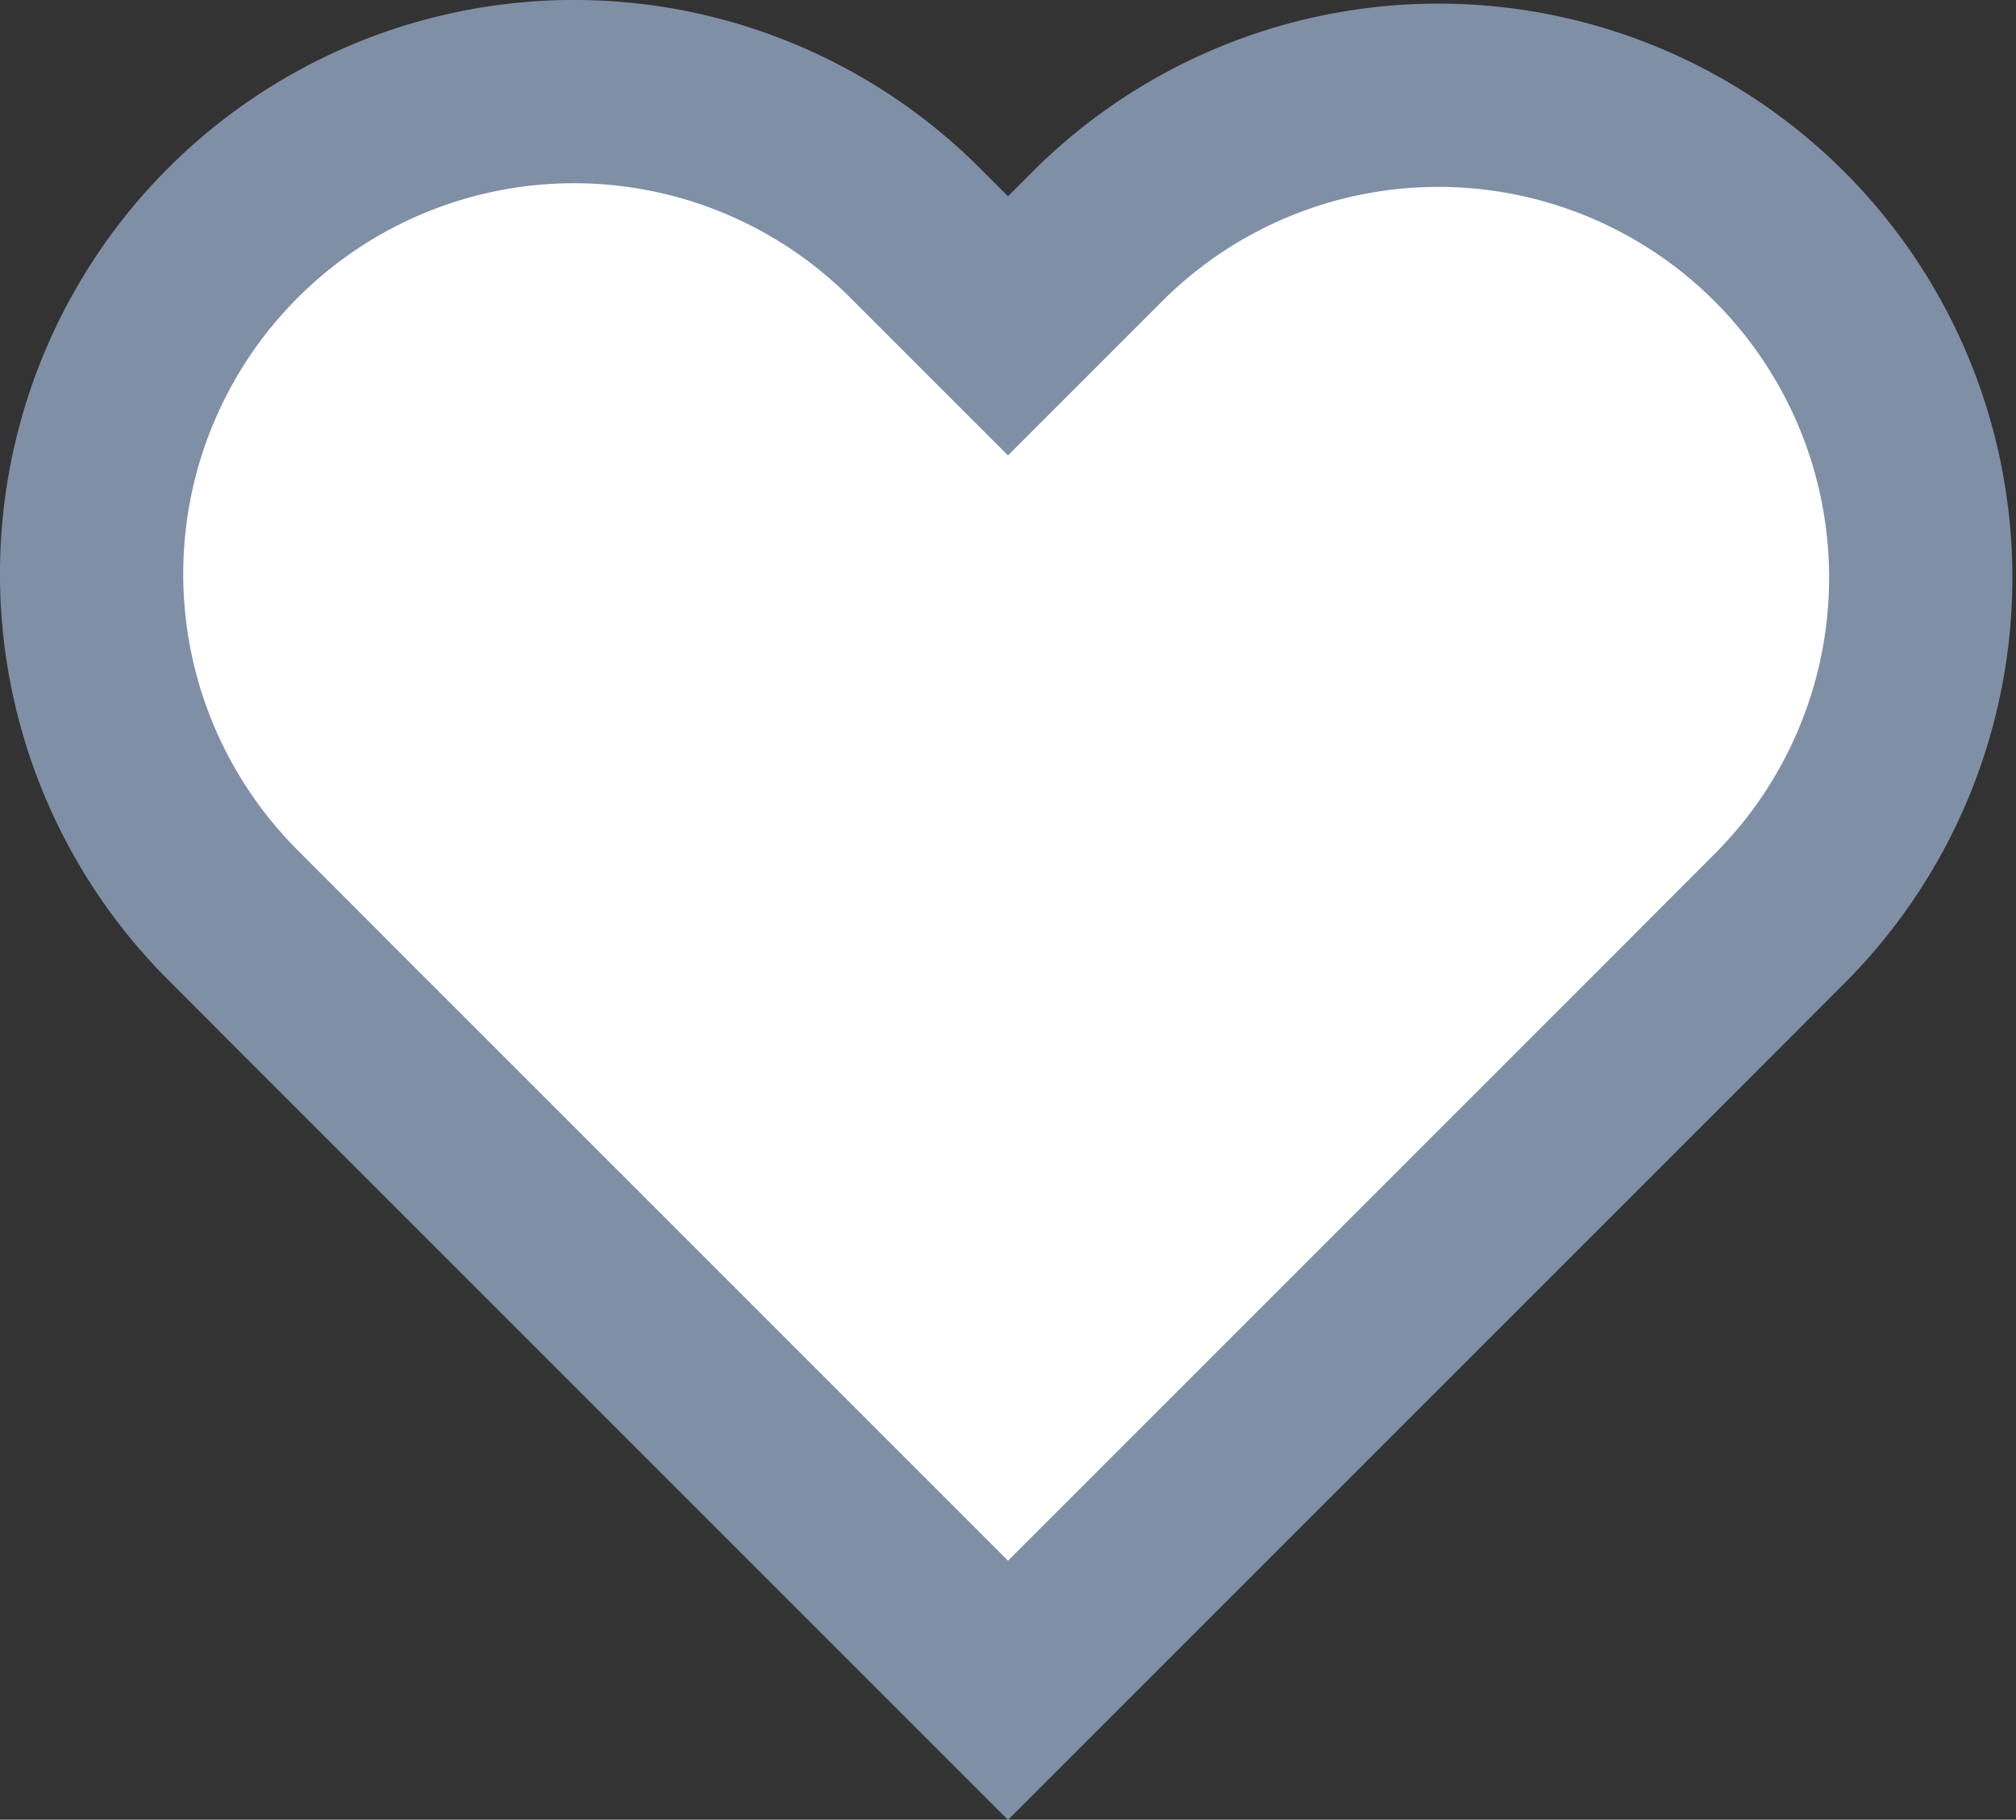 <svg xmlns="http://www.w3.org/2000/svg" width="22" height="19.858" viewBox="0 0 22 19.858">
  <rect x="0" y="0" width="22" height="19.858" fill="#333333" stroke="none"/>
  <g id="heart" transform="translate(1 1)">
    <g id="Group_241" data-name="Group 241">
      <g id="Group_240" data-name="Group 240">
        <path id="heart-2" data-name="heart" d="M3.091,4.54a5.262,5.262,0,0,1,7.444,0l1.014,1.014L12.563,4.54a5.264,5.264,0,0,1,7.444,7.444L18.993,13l-7.444,7.444L4.105,13,3.091,11.984a5.262,5.262,0,0,1,0-7.444Z" transform="translate(-1.549 -2.998)" fill="#fff" stroke="#7f8fa6" stroke-linecap="square" stroke-width="2"/>
      </g>
    </g>
  </g>
</svg>
